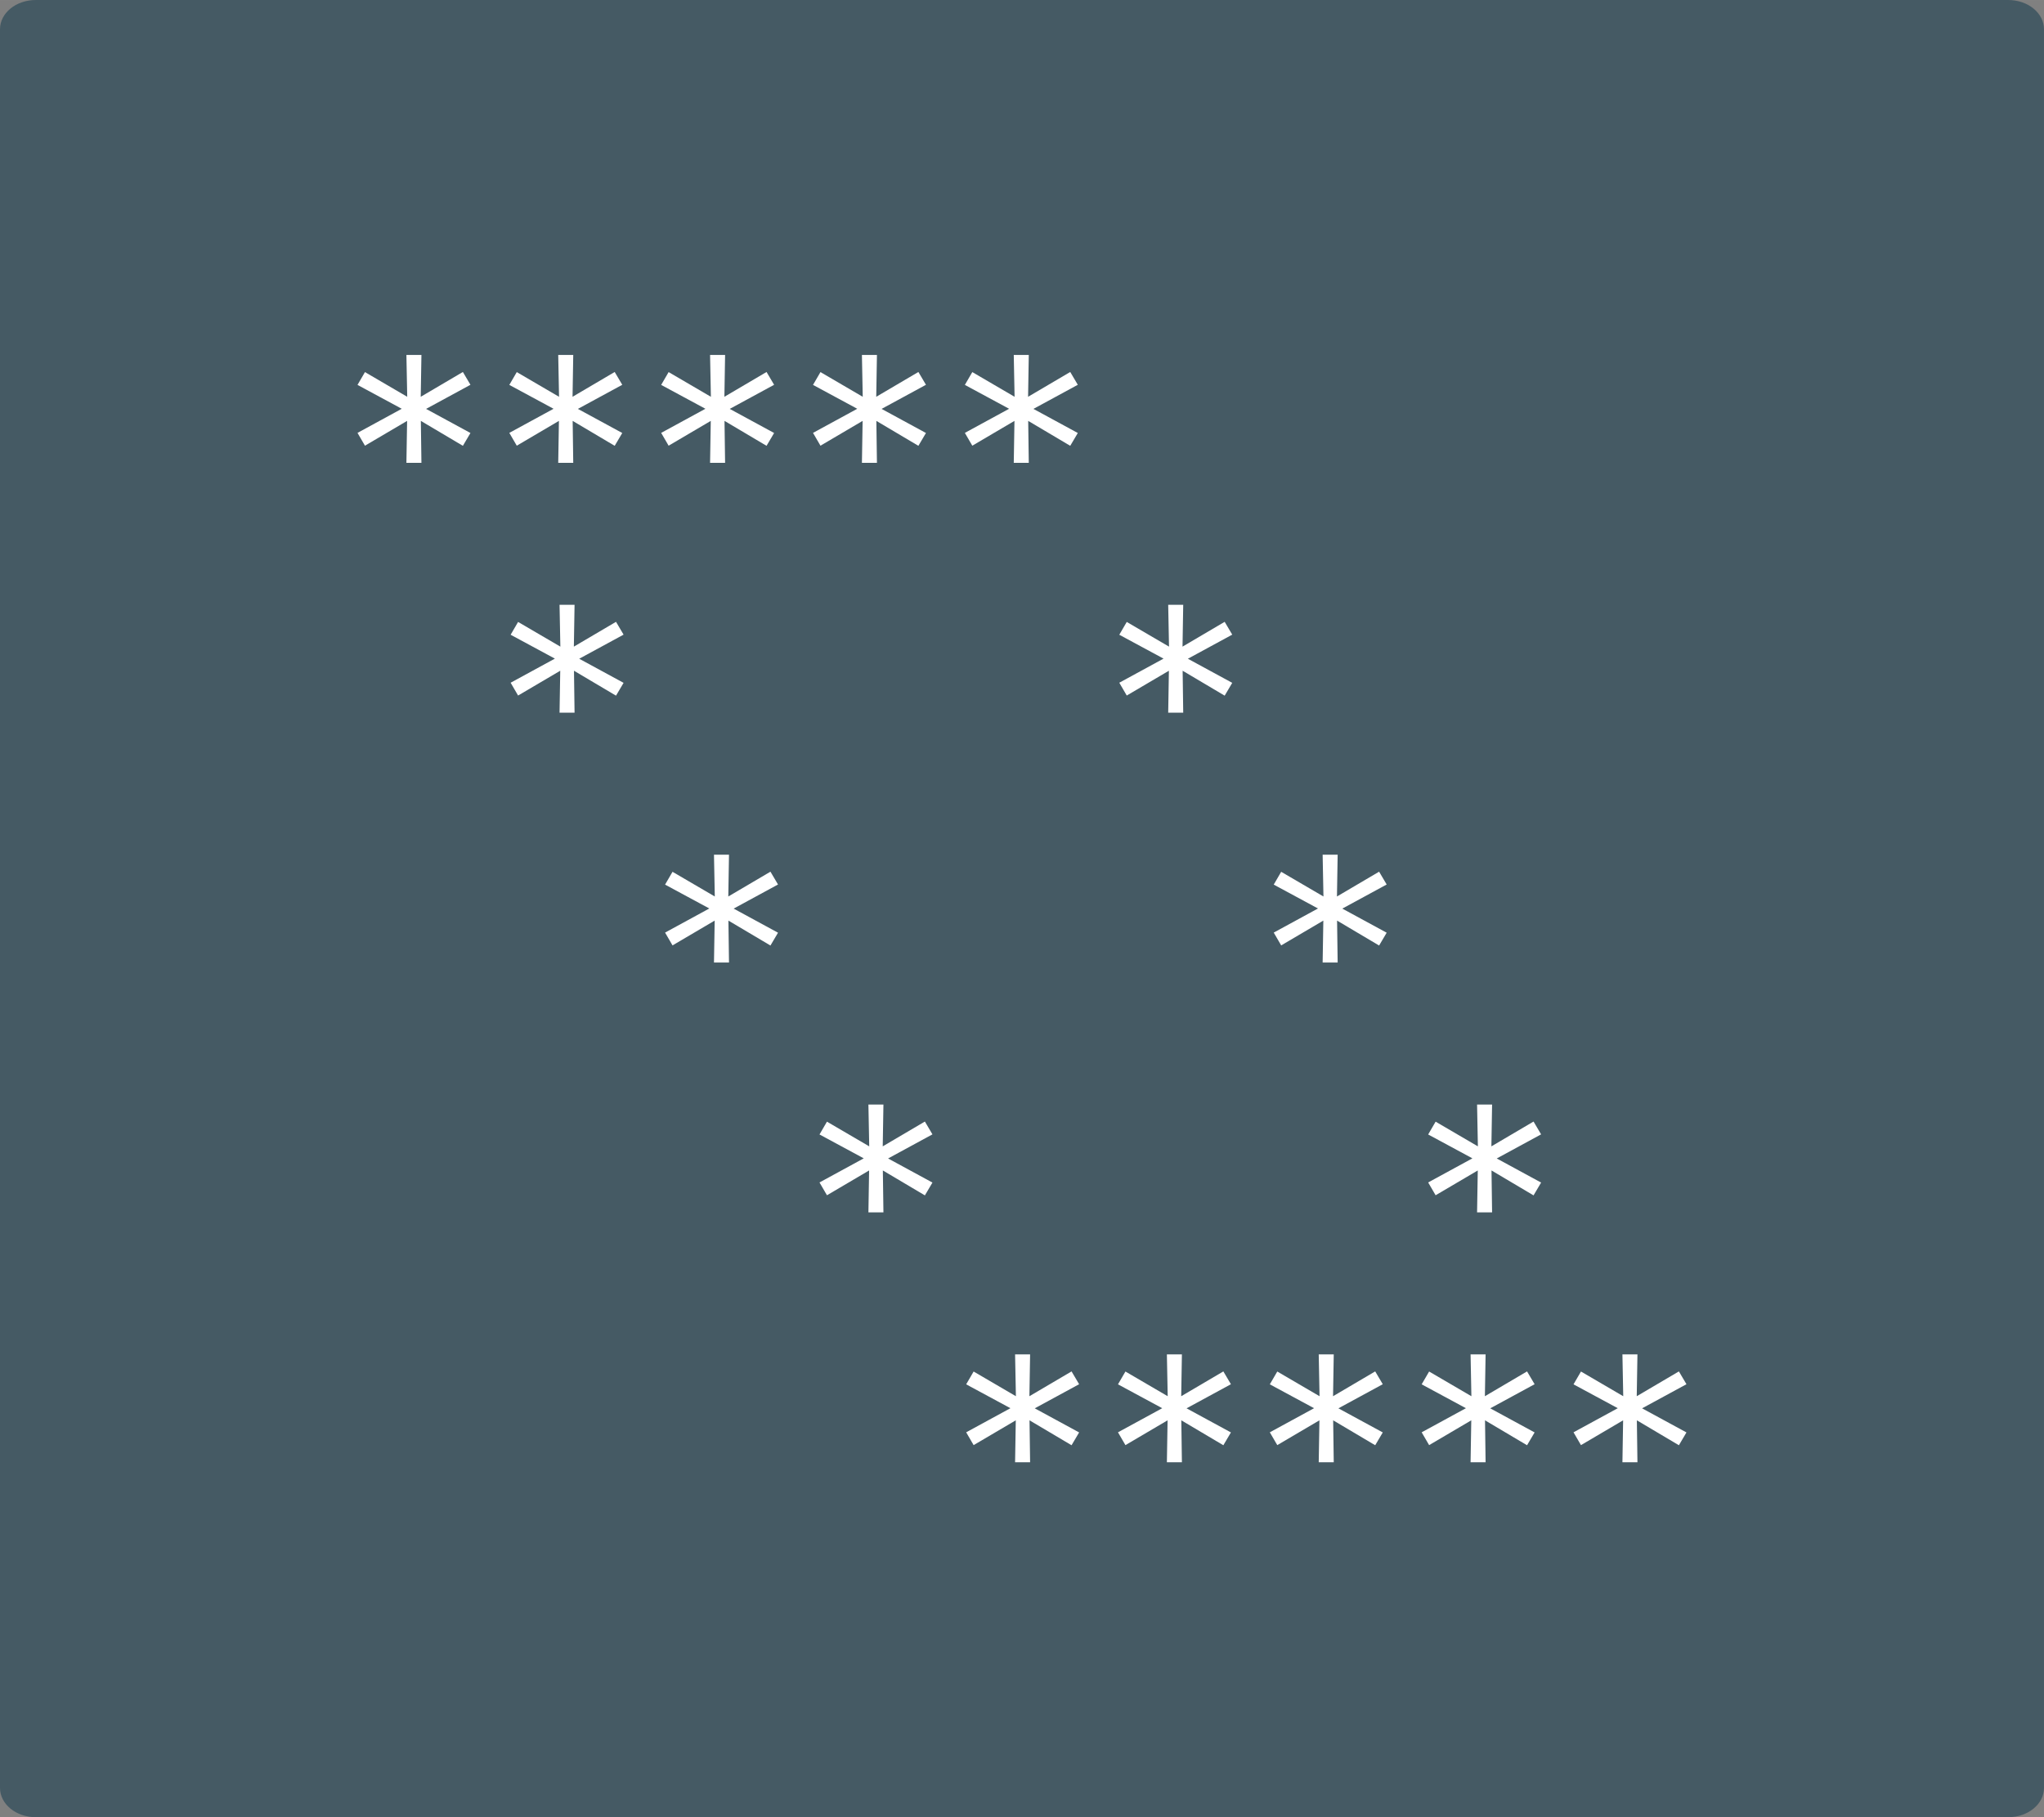 <svg xmlns="http://www.w3.org/2000/svg" height="112.89mm" width="127mm" viewBox="0 0 450 400"><rect x="0" y="0" width="450" height="400" fill="#808080" stroke="none"/><path style="fill:#455A64" d="m7.878-0h434.24c4.37 0 7.88 2.876 7.88 6.449v387.1c0 3.573-3.513 6.449-7.878 6.449h-434.24c-4.367 0-7.88-2.88-7.88-6.45v-387.1c8.5449e-7-3.574 3.514-6.45 7.878-6.45z"/><g style="fill:#fff" transform="scale(-1,1)"><path d="m-212.42 95.284-1.641 2.82-9.28-5.46.154 9.229h-3.307l.128-9.229-9.254 5.486-1.666-2.82 9.767-5.306-9.767-5.306 1.666-2.82 9.28 5.46-.154-9.203h3.307l-.179 9.203 9.305-5.435 1.641 2.82-9.741 5.255 9.741 5.306z"/><path d="m-178.99 95.284-1.641 2.82-9.28-5.46.154 9.229h-3.307l.128-9.229-9.254 5.486-1.666-2.82 9.767-5.306-9.767-5.306 1.666-2.82 9.28 5.46-.154-9.203h3.307l-.179 9.203 9.305-5.435 1.641 2.82-9.741 5.255 9.741 5.306z"/><path d="m-145.56 95.284-1.641 2.82-9.28-5.46.154 9.229h-3.307l.128-9.229-9.254 5.486-1.666-2.82 9.767-5.306-9.767-5.306 1.666-2.82 9.28 5.46-.154-9.203h3.307l-.179 9.203 9.305-5.435 1.641 2.82-9.741 5.255 9.741 5.306z"/><path d="m-112.13 95.284-1.641 2.82-9.28-5.46.154 9.229h-3.307l.128-9.229-9.254 5.486-1.666-2.82 9.767-5.306-9.767-5.306 1.666-2.82 9.28 5.46-.154-9.203h3.307l-.179 9.203 9.305-5.435 1.641 2.82-9.741 5.255 9.741 5.306z"/><path d="m-78.707 95.284-1.641 2.82-9.28-5.46.154 9.229h-3.307l.128-9.229-9.254 5.486-1.666-2.82 9.767-5.306-9.767-5.306 1.666-2.82 9.28 5.46-.154-9.203h3.307l-.179 9.203 9.305-5.435 1.641 2.82-9.741 5.255 9.741 5.306z"/><path  d="m-246.42 150.28-1.641 2.82-9.28-5.46.154 9.229h-3.307l.128-9.229-9.254 5.486-1.666-2.82 9.767-5.306-9.767-5.306 1.666-2.82 9.28 5.46-.154-9.203h3.307l-.179 9.203 9.305-5.435 1.641 2.82-9.741 5.255 9.741 5.306z"/><path  d="m-280.42 205.28-1.641 2.82-9.28-5.46.154 9.229h-3.307l.128-9.229-9.254 5.486-1.666-2.82 9.767-5.306-9.767-5.306 1.666-2.82 9.28 5.46-.154-9.203h3.307l-.179 9.203 9.305-5.435 1.641 2.82-9.741 5.255 9.741 5.306z"/><path  d="m-314.42 260.28-1.641 2.82-9.28-5.46.154 9.229h-3.307l.128-9.229-9.254 5.486-1.666-2.82 9.767-5.306-9.767-5.306 1.666-2.82 9.28 5.46-.154-9.203h3.307l-.179 9.203 9.305-5.435 1.641 2.82-9.741 5.255 9.741 5.306z"/><path  d="m-346.42 315.28-1.641 2.82-9.28-5.46.154 9.229h-3.307l.128-9.229-9.254 5.486-1.666-2.82 9.767-5.306-9.767-5.306 1.666-2.82 9.28 5.46-.154-9.203h3.307l-.179 9.203 9.305-5.435 1.641 2.82-9.741 5.255 9.741 5.306z"/><path  d="m-312.99 315.28-1.641 2.82-9.28-5.46.154 9.229h-3.307l.128-9.229-9.254 5.486-1.666-2.82 9.767-5.306-9.767-5.306 1.666-2.82 9.28 5.46-.154-9.203h3.307l-.179 9.203 9.305-5.435 1.641 2.82-9.741 5.255 9.741 5.306z"/><path  d="m-279.56 315.28-1.641 2.82-9.28-5.46.154 9.229h-3.307l.128-9.229-9.254 5.486-1.666-2.82 9.767-5.306-9.767-5.306 1.666-2.82 9.28 5.46-.154-9.203h3.307l-.179 9.203 9.305-5.435 1.641 2.82-9.741 5.255 9.741 5.306z"/><path  d="m-246.13 315.28-1.641 2.82-9.28-5.46.154 9.229h-3.307l.128-9.229-9.254 5.486-1.666-2.82 9.767-5.306-9.767-5.306 1.666-2.82 9.28 5.46-.154-9.203h3.307l-.179 9.203 9.305-5.435 1.641 2.82-9.741 5.255 9.741 5.306z"/><path  d="m-212.71 315.28-1.641 2.82-9.28-5.46.154 9.229h-3.307l.128-9.229-9.254 5.486-1.666-2.82 9.767-5.306-9.767-5.306 1.666-2.82 9.28 5.46-.154-9.203h3.307l-.179 9.203 9.305-5.435 1.641 2.82-9.741 5.255 9.741 5.306z"/><path  d="m-112.42 150.28-1.641 2.82-9.28-5.46.154 9.229h-3.307l.128-9.229-9.254 5.486-1.666-2.82 9.767-5.306-9.767-5.306 1.666-2.82 9.28 5.46-.154-9.203h3.307l-.179 9.203 9.305-5.435 1.641 2.82-9.741 5.255 9.741 5.306z"/><path  d="m-146.42 205.28-1.641 2.82-9.28-5.46.154 9.229h-3.307l.128-9.229-9.254 5.486-1.666-2.82 9.767-5.306-9.767-5.306 1.666-2.82 9.28 5.46-.154-9.203h3.307l-.179 9.203 9.305-5.435 1.641 2.82-9.741 5.255 9.741 5.306z"/><path  d="m-180.42 260.28-1.641 2.82-9.28-5.46.154 9.229h-3.307l.128-9.229-9.254 5.486-1.666-2.82 9.767-5.306-9.767-5.306 1.666-2.82 9.28 5.46-.154-9.203h3.307l-.179 9.203 9.305-5.435 1.641 2.82-9.741 5.255 9.741 5.306z"/></g></svg>